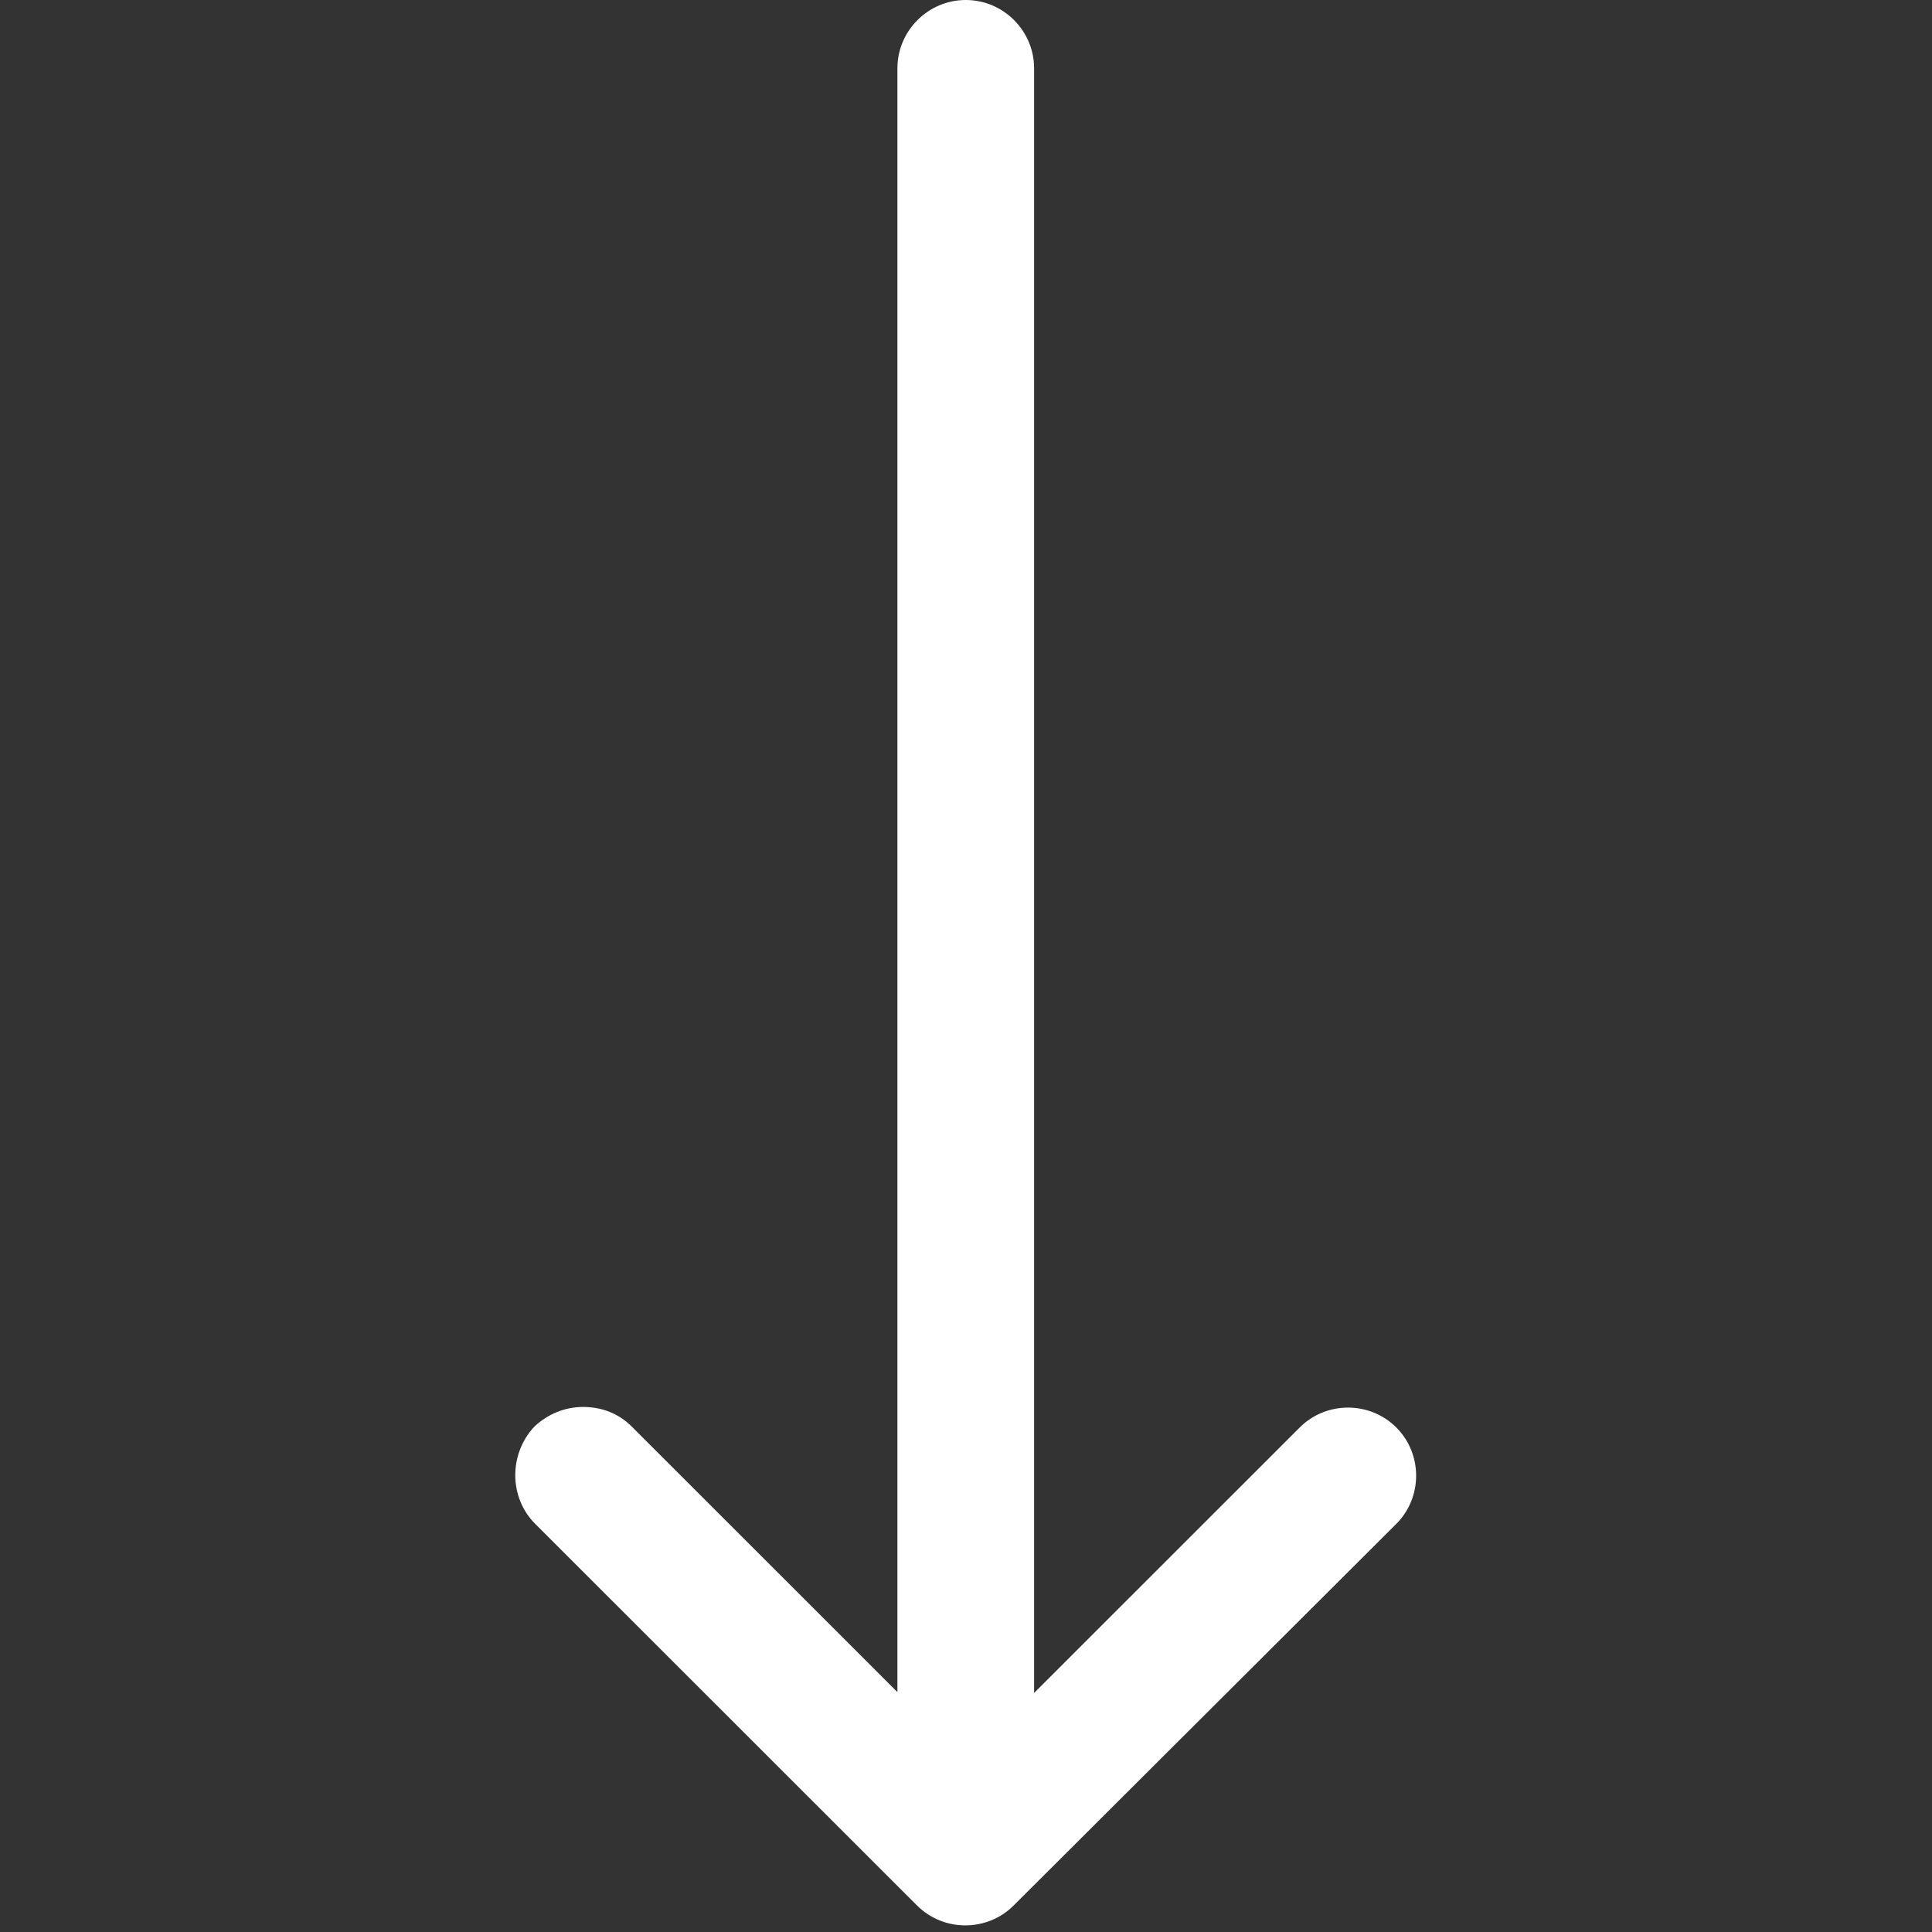 <svg xmlns="http://www.w3.org/2000/svg" xmlns:xlink="http://www.w3.org/1999/xlink" width="500" zoomAndPan="magnify" viewBox="0 0 375 375" height="500" preserveAspectRatio="xMidYMid meet" version="1.0"><rect x="0" y="0" width="375" height="375" fill="#333333" stroke="none"/><path fill="#ffffff" d="M 103.891 295.789 L 178.004 369.863 C 183.141 375 191.598 375 196.738 369.863 L 271.016 295.789 C 276.156 290.652 276.156 282.203 271.016 277.066 C 265.875 271.93 257.418 271.93 252.281 277.066 L 200.719 328.602 L 200.719 13.258 C 200.719 5.965 194.75 0 187.453 0 C 180.156 0 174.188 5.965 174.188 13.258 L 174.188 328.438 L 122.625 276.898 C 119.973 274.25 116.656 273.09 113.176 273.09 C 109.695 273.09 106.379 274.414 103.727 276.898 C 98.75 282.203 98.75 290.652 103.891 295.789 Z M 103.891 295.789 " fill-opacity="1" fill-rule="nonzero"/></svg>